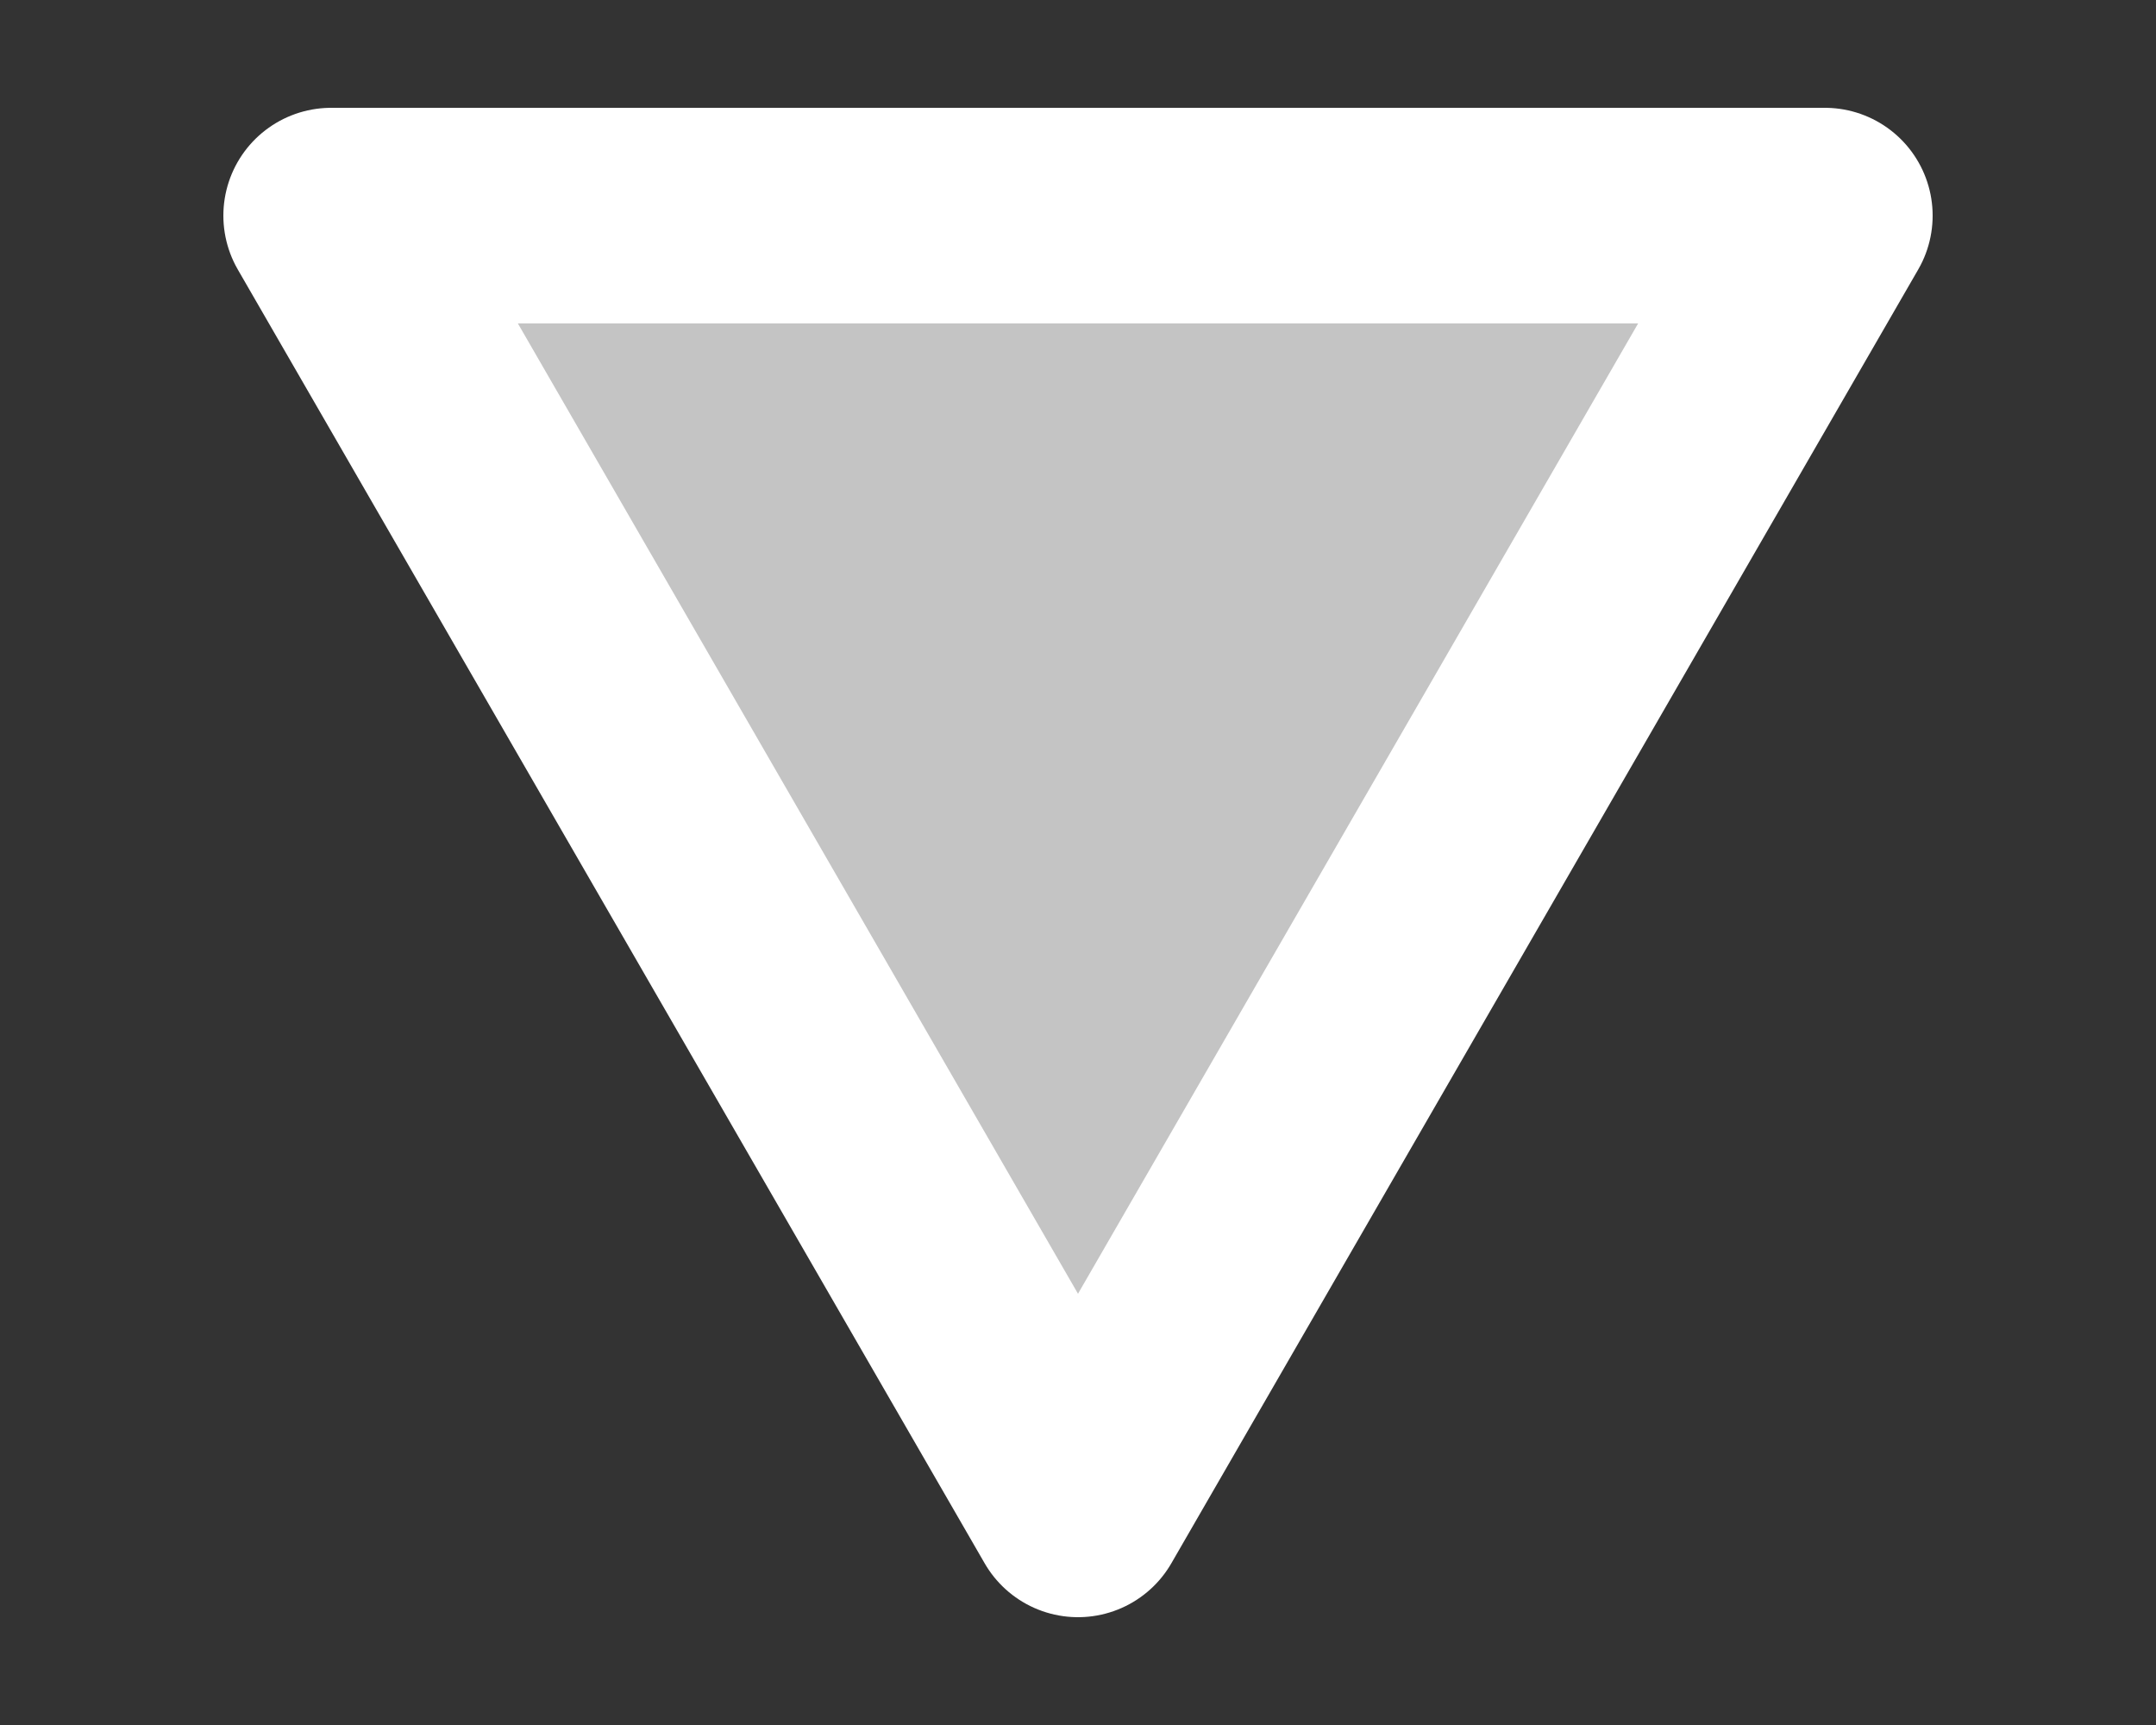 <svg
  width="10"
  height="8"
  viewBox="0 0 10 8"
  fill="none"
  xmlns="http://www.w3.org/2000/svg"
>
<rect x="0" y="0" width="10" height="8" fill="#333333" stroke="none"/>
<path
    d="M8.464 1L5 7L1.536 1L8.464 1Z"
    fill="#C4C4C4"
    stroke="white"
    stroke-linejoin="round"
  />
</svg>
